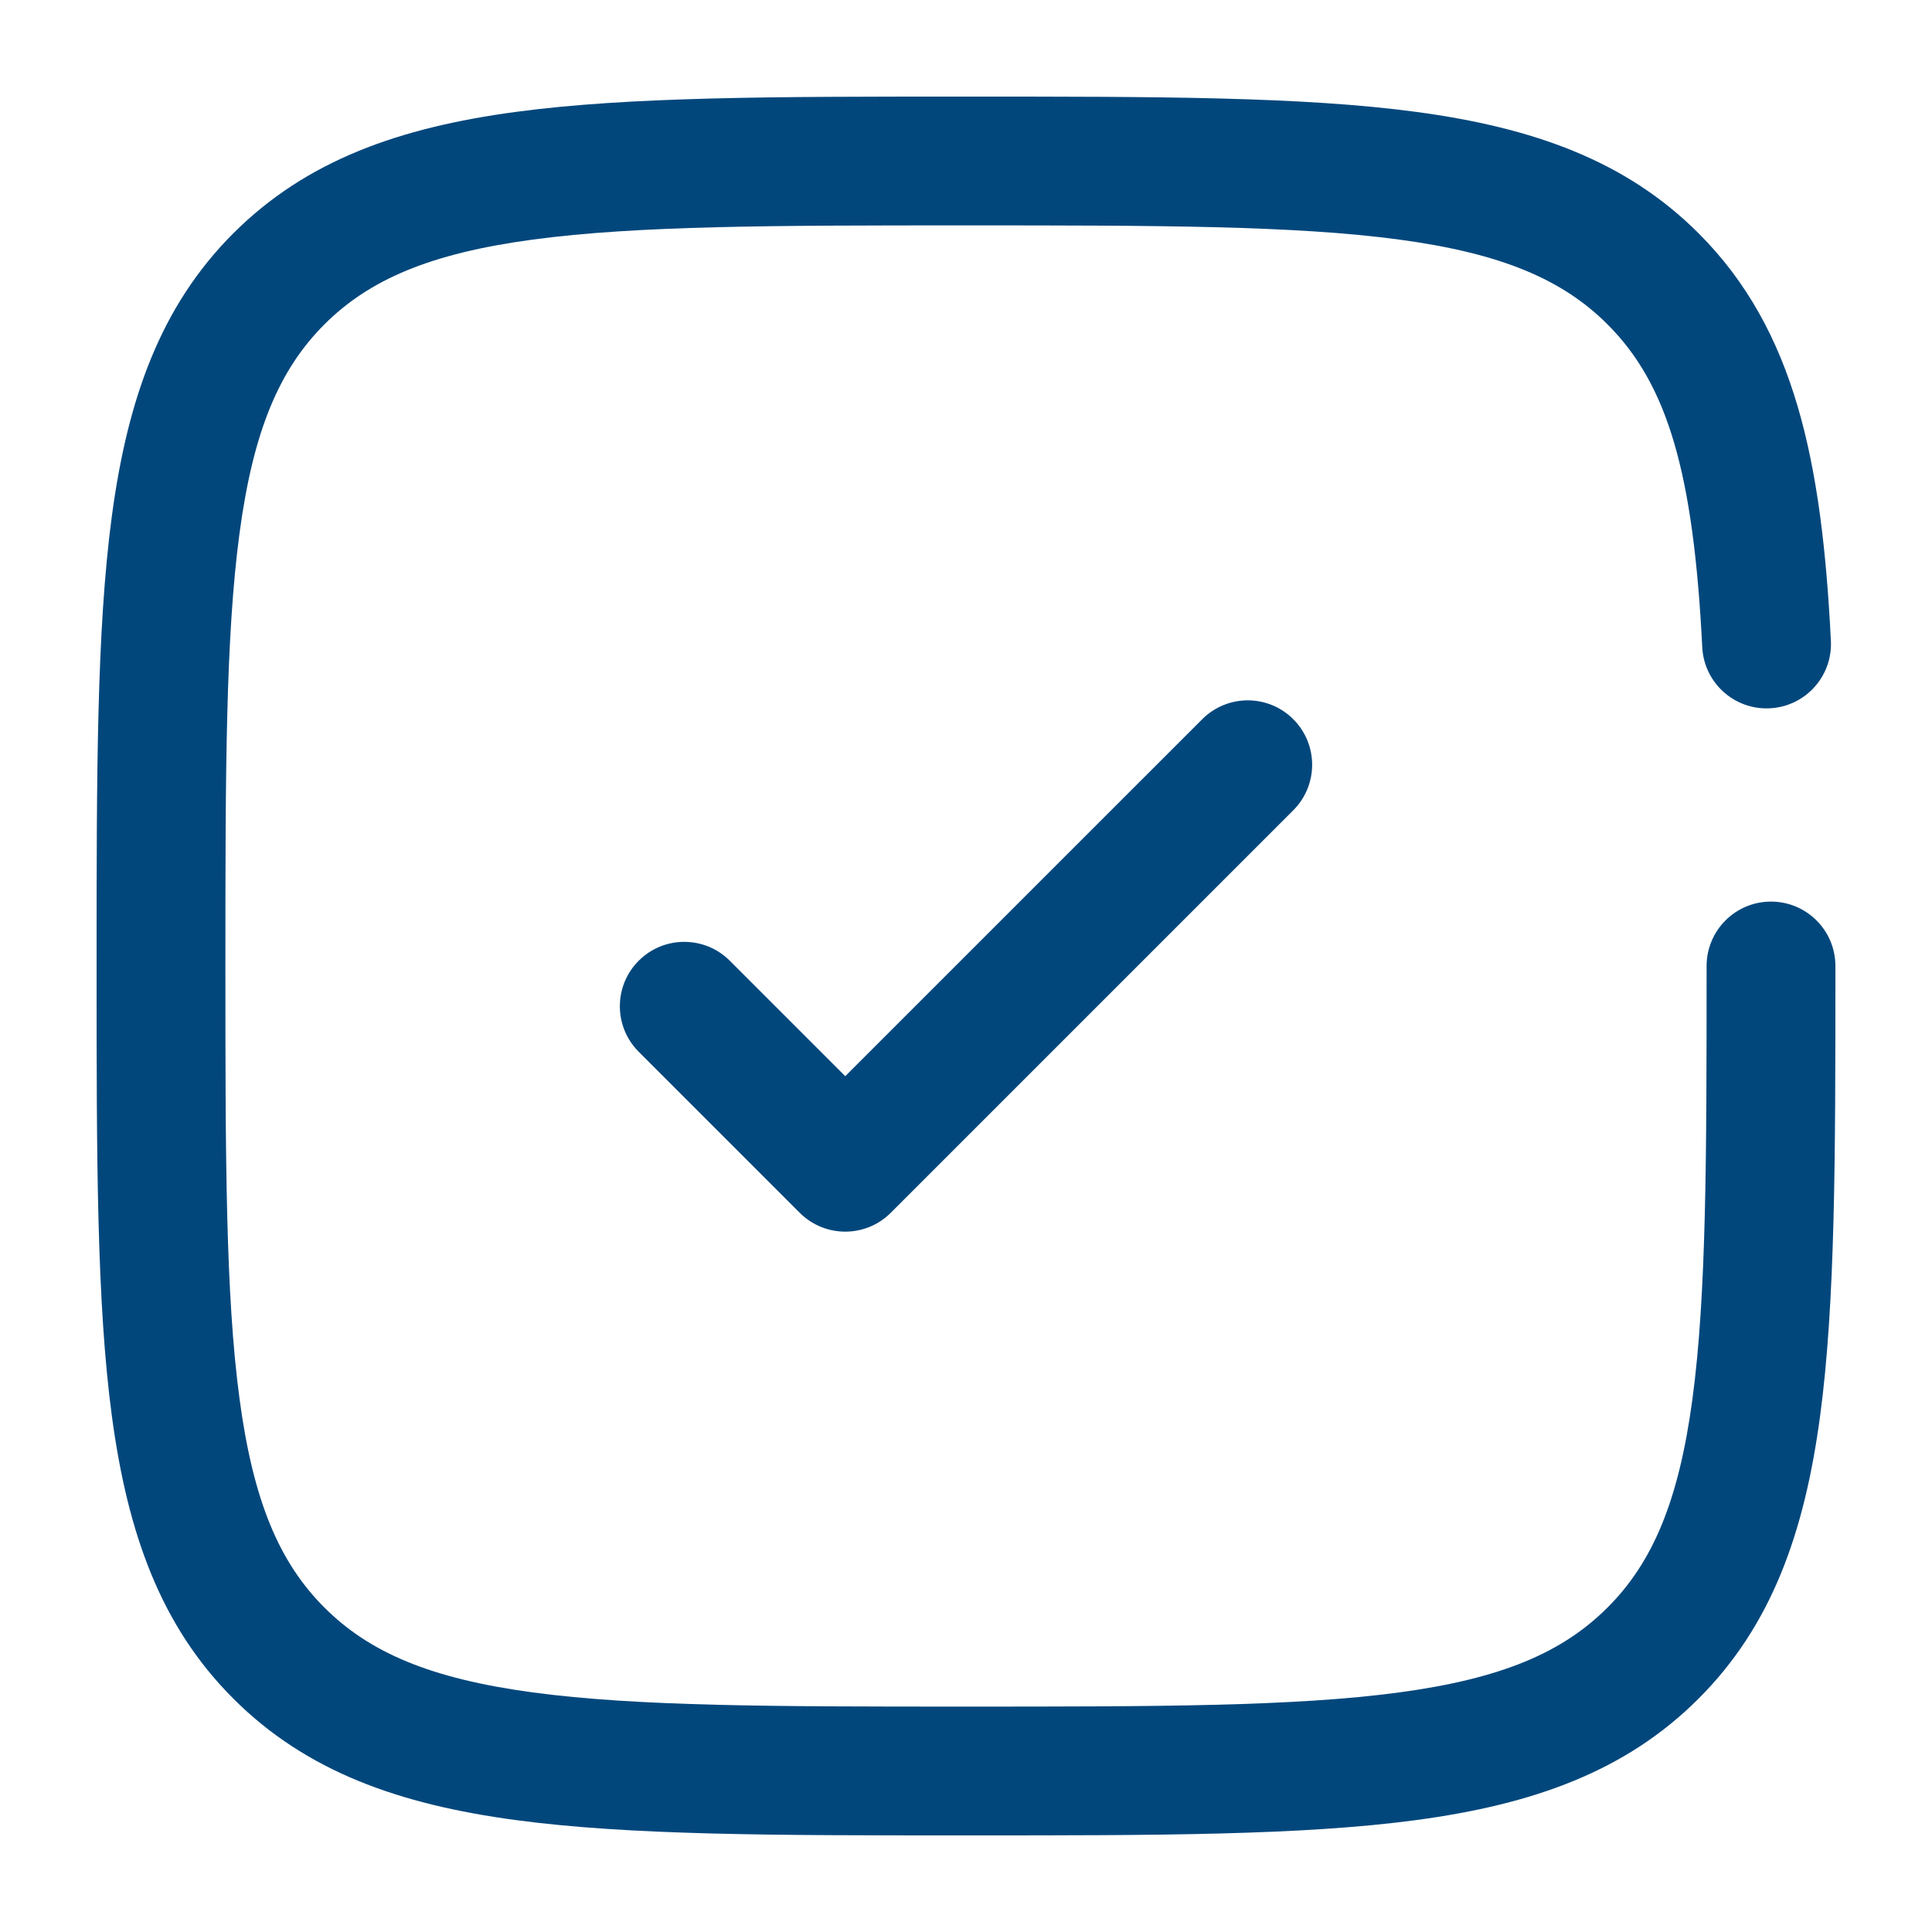 <svg width="60" height="60" viewBox="0 0 60 60" fill="none" xmlns="http://www.w3.org/2000/svg">
<path fill-rule="evenodd" clip-rule="evenodd" d="M40.164 22.336C40.945 23.117 40.945 24.383 40.164 25.164L27.664 37.664C26.883 38.445 25.617 38.445 24.836 37.664L19.836 32.664C19.055 31.883 19.055 30.617 19.836 29.836C20.617 29.055 21.883 29.055 22.664 29.836L26.25 33.422L37.336 22.336C38.117 21.555 39.383 21.555 40.164 22.336Z" fill="#02477c"/>
<path fill-rule="evenodd" clip-rule="evenodd" d="M16.551 7.44C13.37 7.867 11.473 8.678 10.074 10.075C8.678 11.472 7.867 13.369 7.44 16.55C7.004 19.79 7 24.051 7 30C7 35.949 7.004 40.21 7.44 43.45C7.867 46.633 8.678 48.528 10.074 49.923C11.472 51.321 13.368 52.132 16.551 52.56C19.79 52.996 24.051 53 30 53C35.949 53 40.21 52.996 43.45 52.56C46.632 52.132 48.527 51.321 49.922 49.924L49.924 49.923C51.321 48.526 52.132 46.631 52.56 43.449C52.996 40.21 53 35.949 53 30C53 28.895 53.895 28 55 28C56.105 28 57 28.895 57 30V30.152C57 35.916 57 40.445 56.524 43.982C56.037 47.608 55.016 50.489 52.751 52.752C50.489 55.017 47.608 56.037 43.983 56.524C40.446 57 35.916 57 30.152 57H29.848C24.084 57 19.555 57 16.017 56.524C12.392 56.037 9.511 55.017 7.246 52.752C4.982 50.49 3.963 47.608 3.475 43.983C3 40.446 3 35.916 3 30.152V29.848C3 24.084 3 19.555 3.475 16.018C3.963 12.392 4.982 9.511 7.245 7.246L7.247 7.245C9.512 4.982 12.393 3.963 16.019 3.475C19.555 3 24.084 3 29.848 3H30.152C35.916 3 40.445 3 43.982 3.475C47.607 3.963 50.488 4.982 52.752 7.246C55.757 10.251 56.582 14.362 56.86 19.9C56.915 21.003 56.066 21.942 54.963 21.997C53.859 22.053 52.92 21.203 52.865 20.1C52.593 14.673 51.788 11.939 49.923 10.074C48.527 8.678 46.631 7.867 43.449 7.44C40.21 7.004 35.949 7 30 7C24.051 7 19.791 7.004 16.551 7.44Z" fill="#02477c"/>
</svg>
